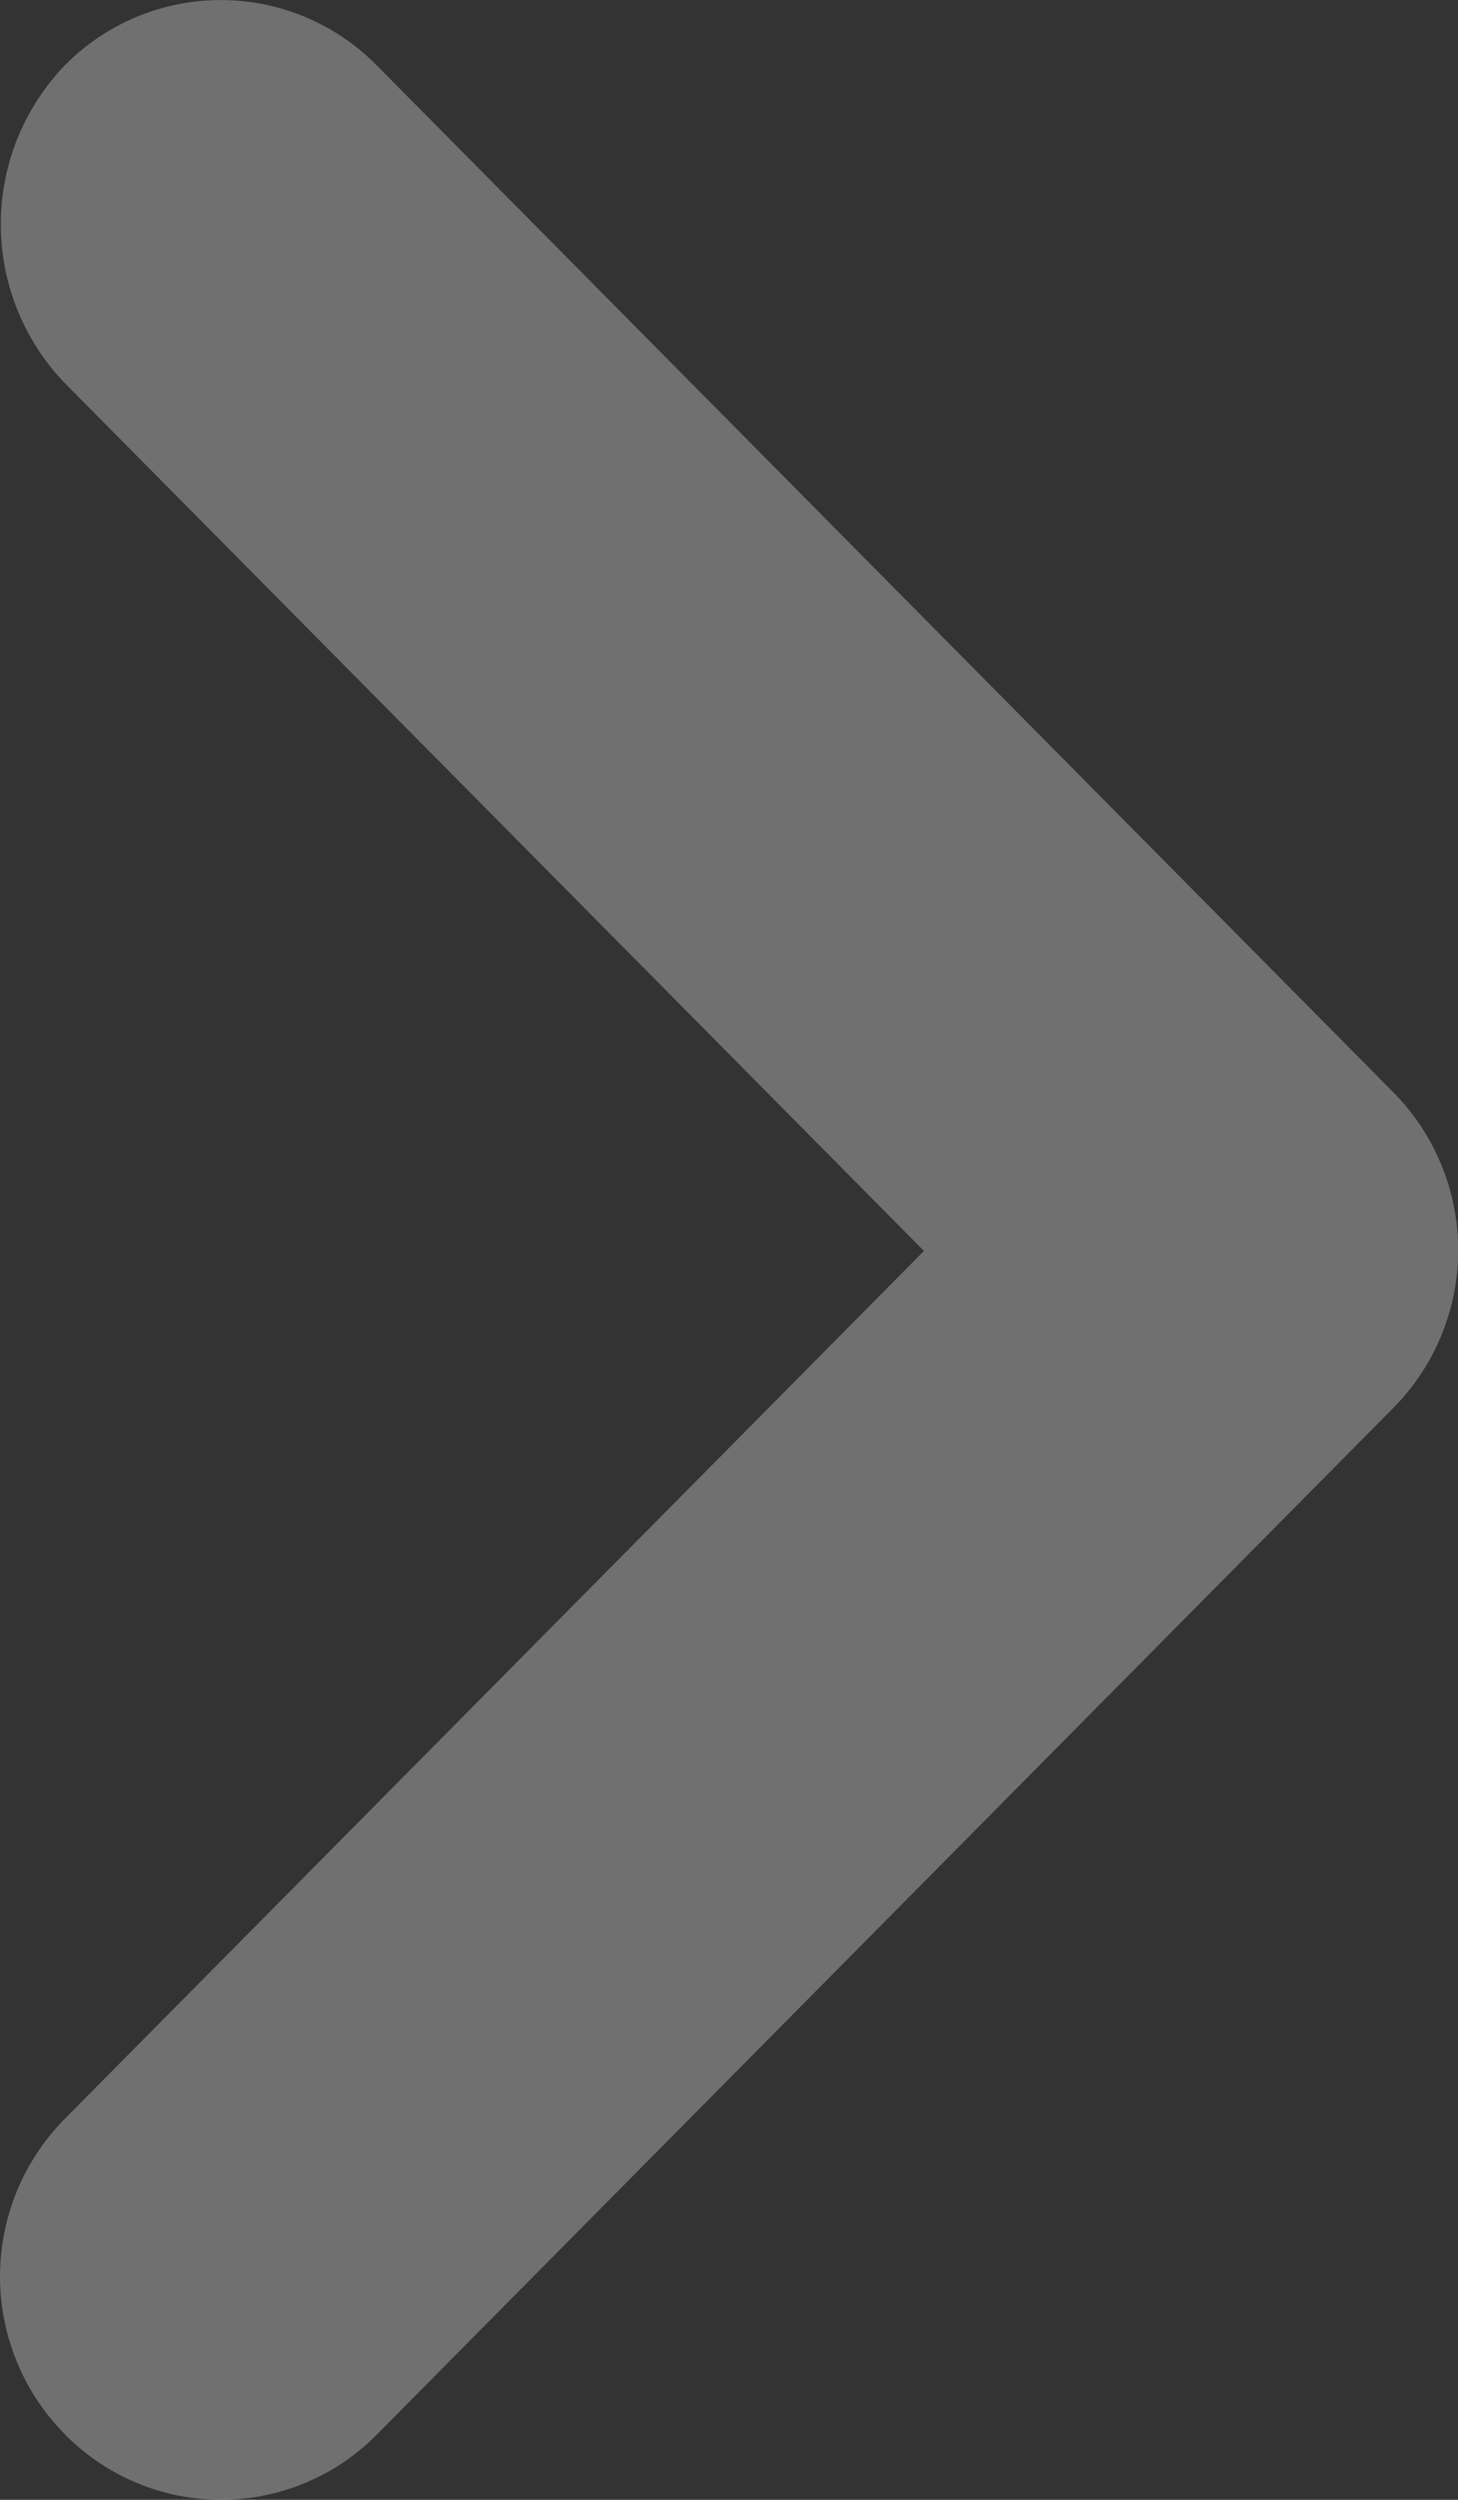 <svg xmlns="http://www.w3.org/2000/svg" width="7" height="12" viewBox="0 0 7 12"><rect x="0" y="0" width="7" height="12" fill="#333333" stroke="none"/><defs><style>.a{fill:#fff;opacity:0.3;}</style></defs><path class="a" d="M8.246,15.107l4.166-4.125,4.166,4.125a1.077,1.077,0,0,0,1.514,0,1.051,1.051,0,0,0,0-1.5L13.165,8.728a1.077,1.077,0,0,0-1.514,0L6.722,13.608a1.051,1.051,0,0,0,0,1.5A1.1,1.1,0,0,0,8.246,15.107Z" transform="translate(15.418 -6.407) rotate(90)"/></svg>